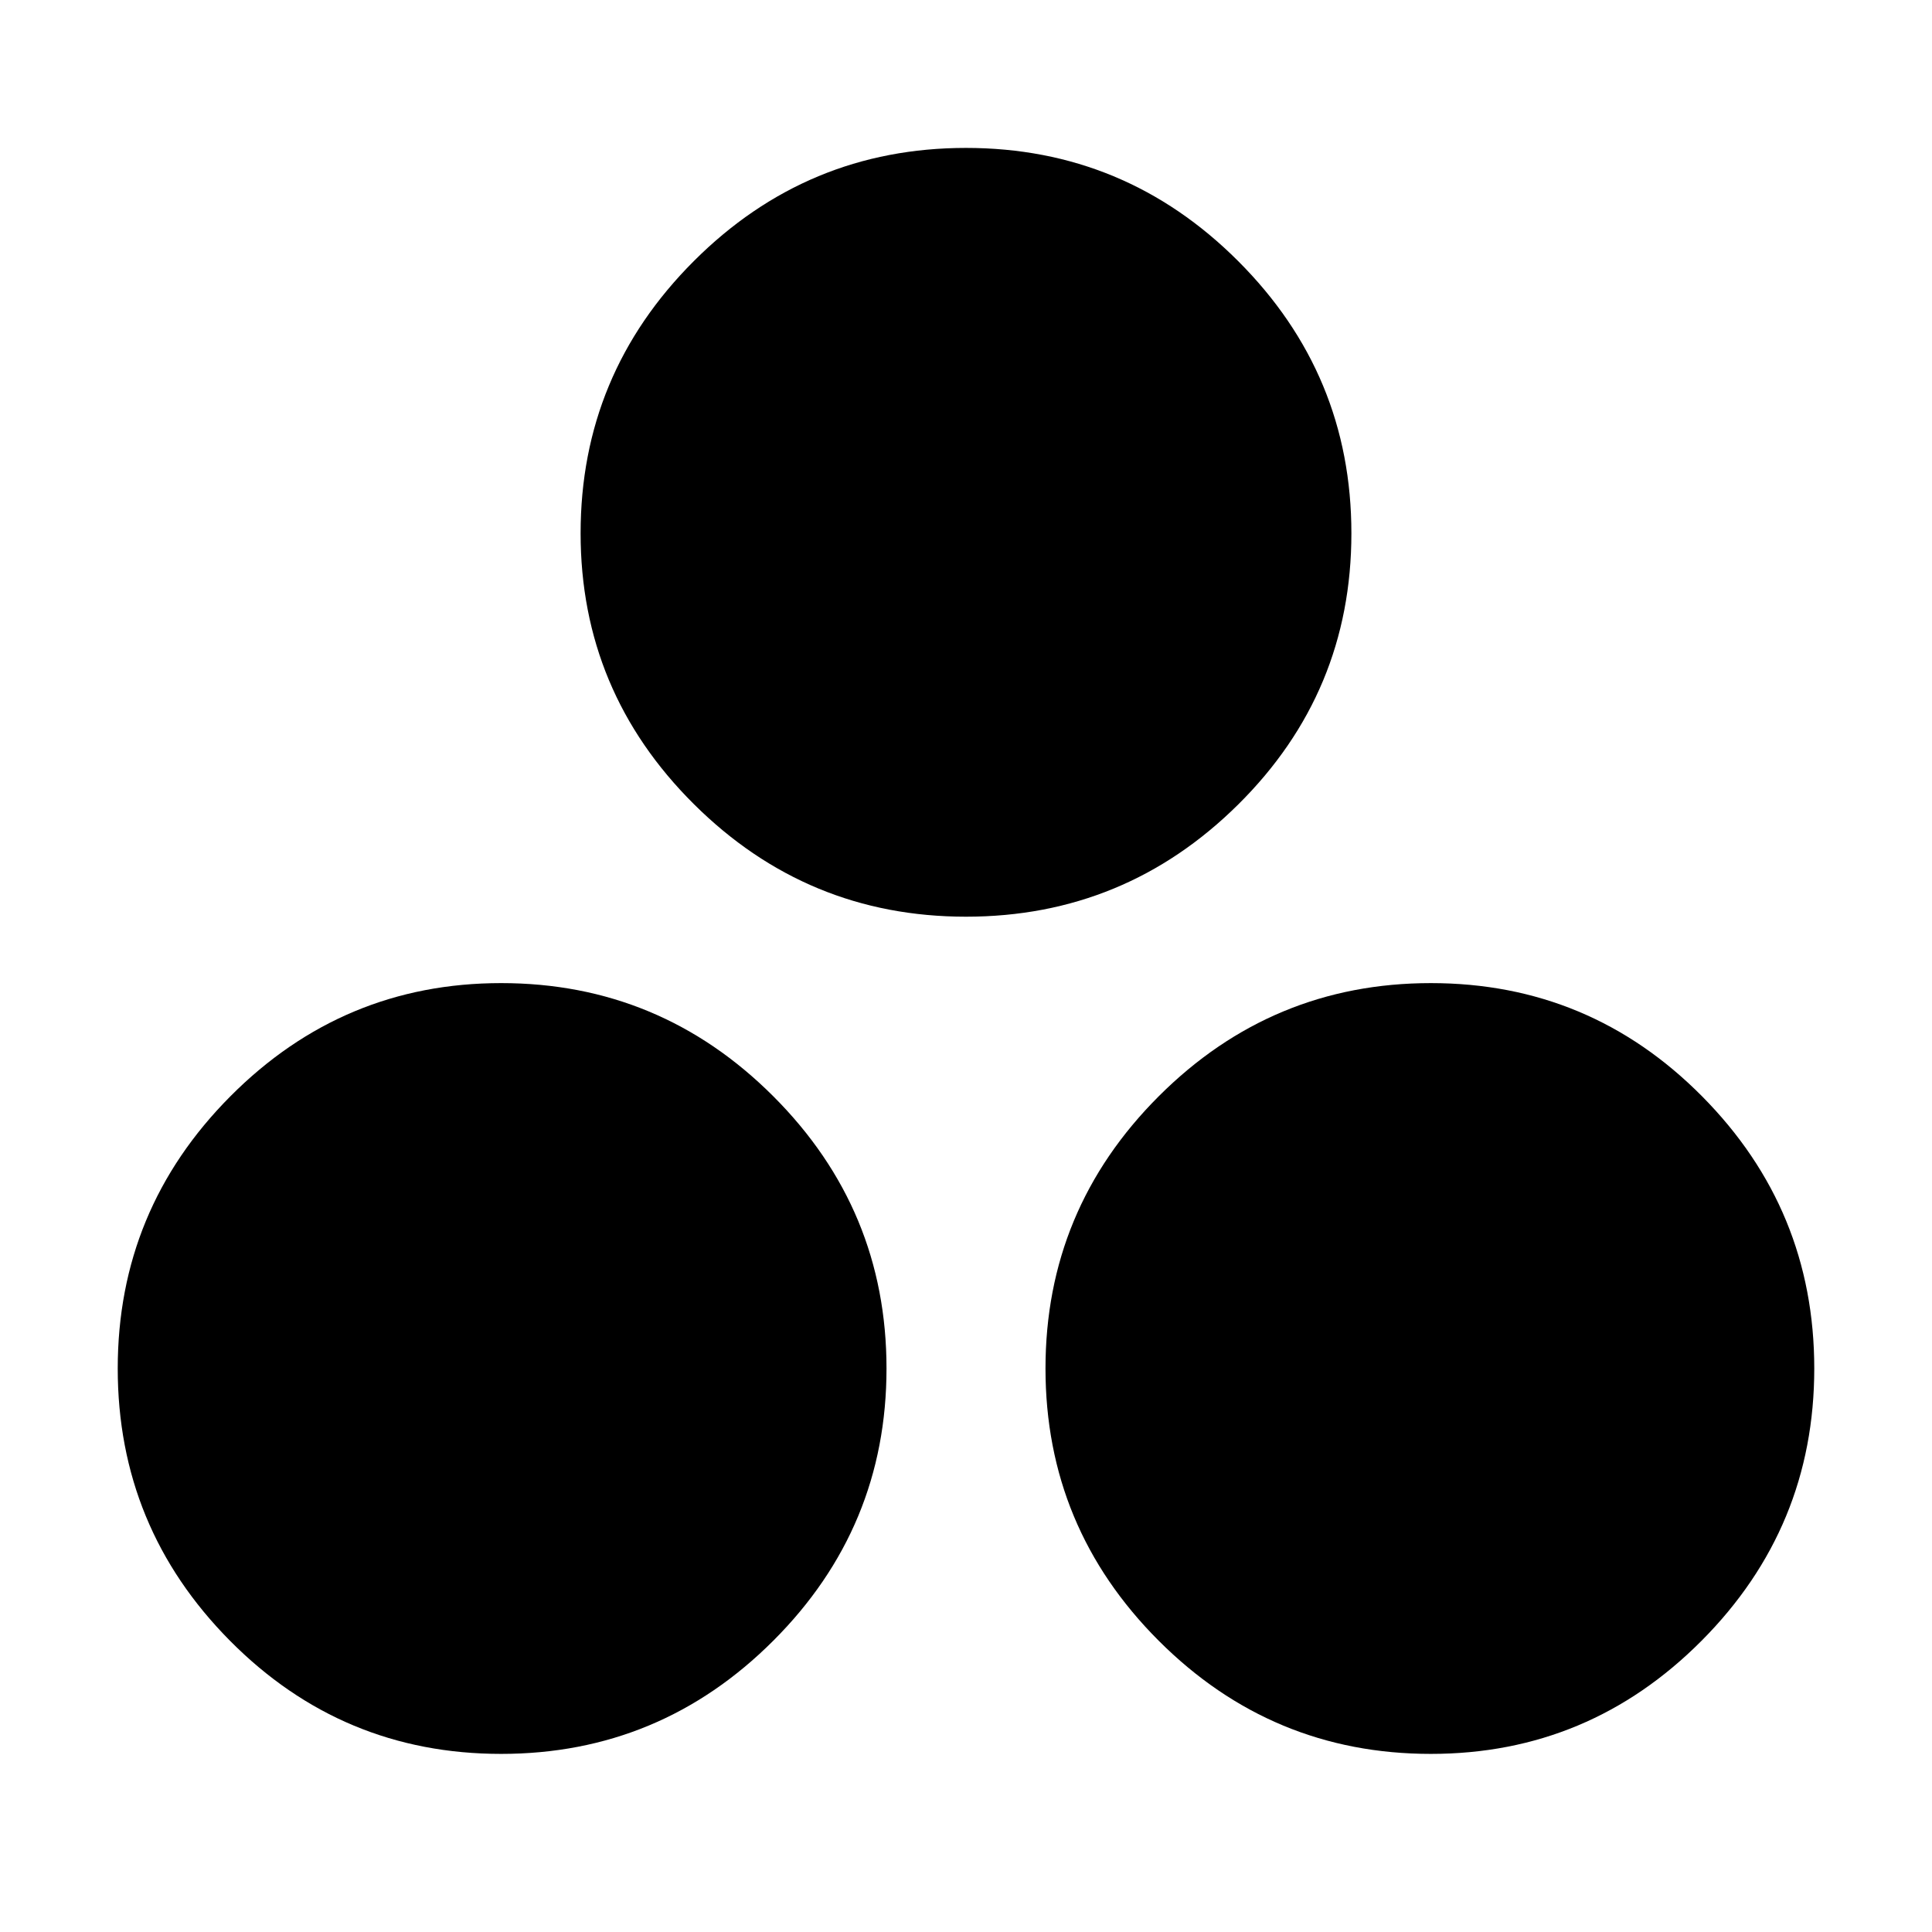 <svg xmlns="http://www.w3.org/2000/svg" height="24" viewBox="0 -960 960 960" width="24"><path d="M480-504.5q-79 0-135.25-55.97-56.25-55.96-56.25-134.55 0-79.01 56.25-135.24Q401.01-886.5 480-886.5q79 0 135.25 56.25Q671.5-773.99 671.5-695q0 79-56.25 134.75Q558.99-504.5 480-504.5Zm-231 416q-79 0-134.75-56.25Q58.5-201.01 58.5-280q0-79 55.97-135.25 55.96-56.25 134.55-56.25 79 0 135.24 56.25Q440.5-358.99 440.5-280q0 79-56.25 135.25Q327.99-88.5 249-88.5Zm461.98 0q-79.01 0-135.24-56.25Q519.5-201.01 519.5-280q0-79 56.25-135.25Q632.01-471.5 711-471.5q79 0 134.75 56.25Q901.5-358.99 901.5-280q0 79-55.97 135.25Q789.57-88.5 710.98-88.5Z"/></svg>